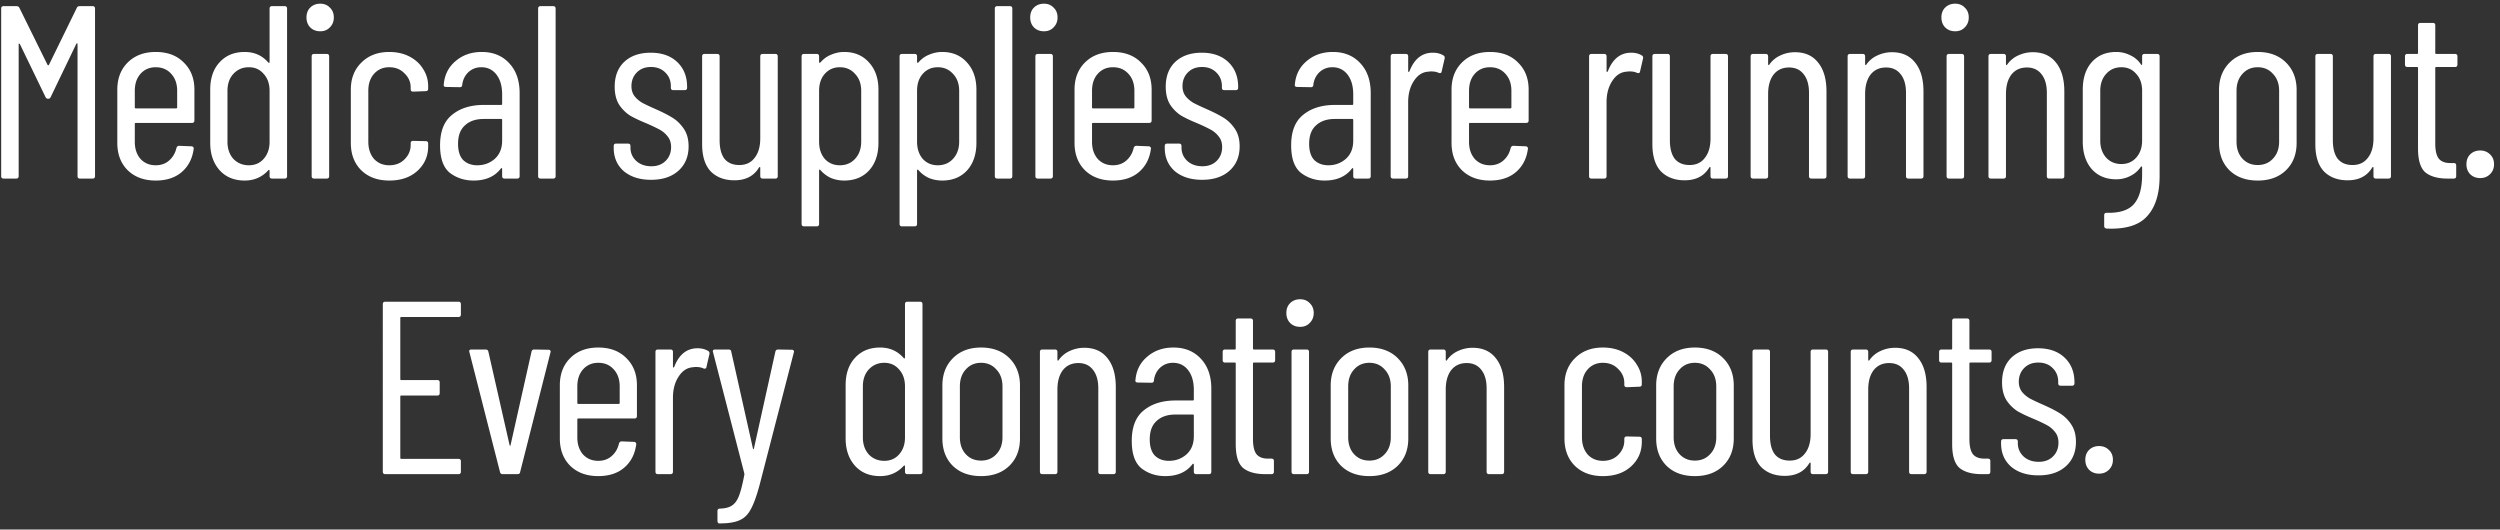 <svg width="203" height="43" viewBox="0 0 203 43" fill="none" xmlns="http://www.w3.org/2000/svg"><rect x="0" y="0" width="203" height="43" fill="#333333" stroke="none"/><path d="M6.236.64c.04-.093.12-.14.24-.14h1.04c.133 0 .2.067.2.2v13.6c0 .133-.067.2-.2.2h-1.02c-.134 0-.2-.067-.2-.2V3.58c0-.04-.014-.06-.04-.06-.014 0-.034.013-.06.04l-2.08 4.32c-.04.093-.107.14-.2.14-.107 0-.18-.047-.22-.14l-2.08-4.3c-.027-.027-.054-.04-.08-.04-.014 0-.02.02-.02.06v10.7c0 .133-.067.2-.2.2H.296c-.134 0-.2-.067-.2-.2V.7c0-.133.066-.2.2-.2h1.04c.12 0 .2.047.24.14l2.28 4.62c.013.027.033.04.06.04.026 0 .046-.013.06-.04L6.236.64zm9.55 9.14c0 .133-.067.2-.2.2h-4.56c-.054 0-.08.027-.08.08v1.46c0 .56.153 1.02.46 1.38.32.347.733.52 1.24.52.426 0 .786-.127 1.08-.38.306-.267.506-.607.6-1.02.04-.12.113-.18.22-.18l1 .04c.053 0 .1.02.14.06.04.04.053.093.04.16-.107.787-.434 1.413-.98 1.88-.534.453-1.234.68-2.1.68-.947 0-1.707-.28-2.28-.84-.56-.56-.84-1.3-.84-2.22V7.28c0-.907.28-1.64.84-2.2.573-.573 1.333-.86 2.28-.86.96 0 1.72.287 2.28.86.573.56.86 1.293.86 2.2v2.5zm-3.14-4.32c-.507 0-.92.18-1.24.54-.307.347-.46.807-.46 1.38v1.34c0 .053.026.08.08.08h3.28c.053 0 .08-.027.08-.08V7.38c0-.573-.16-1.033-.48-1.38-.32-.36-.74-.54-1.26-.54zM21.89.7c0-.133.067-.2.2-.2h1.02c.133 0 .2.067.2.2v13.6c0 .133-.067.2-.2.2h-1.02c-.133 0-.2-.067-.2-.2v-.44c0-.027-.013-.047-.04-.06-.013-.013-.033-.007-.06.02-.507.56-1.147.84-1.92.84-.853 0-1.533-.28-2.04-.84-.507-.573-.76-1.313-.76-2.22V7.28c0-.933.253-1.673.76-2.22.507-.56 1.187-.84 2.04-.84.787 0 1.427.287 1.92.86.027.027.047.033.06.02.027-.013.04-.033.04-.06V.7zm-1.68 12.72c.493 0 .893-.173 1.2-.52.32-.36.48-.82.48-1.38V7.38c0-.573-.16-1.033-.48-1.38-.307-.36-.707-.54-1.2-.54-.507 0-.927.18-1.26.54-.32.347-.48.807-.48 1.38v4.14c0 .56.16 1.02.48 1.38.333.347.753.52 1.26.52zm5.797-10.88c-.333 0-.607-.107-.82-.32-.2-.213-.3-.48-.3-.8 0-.333.1-.6.3-.8.213-.213.487-.32.82-.32.32 0 .58.107.78.32.213.2.32.467.32.8 0 .32-.107.587-.32.8-.2.213-.46.32-.78.32zm-.5 11.96c-.133 0-.2-.067-.2-.2V4.58c0-.133.067-.2.2-.2h1.02c.133 0 .2.067.2.2v9.72c0 .133-.067.2-.2.2h-1.02zm6.1.16c-.947 0-1.707-.28-2.28-.84-.56-.56-.84-1.3-.84-2.22V7.28c0-.907.287-1.64.86-2.2.573-.573 1.327-.86 2.26-.86.627 0 1.18.127 1.66.38s.847.593 1.1 1.02c.267.413.4.873.4 1.38v.2c0 .133-.067.2-.2.2l-1.02.04c-.133 0-.2-.067-.2-.2V7.1c0-.44-.167-.82-.5-1.14-.32-.333-.733-.5-1.24-.5s-.92.18-1.24.54c-.307.347-.46.807-.46 1.38v4.12c0 .573.153 1.04.46 1.4.32.347.733.52 1.24.52s.92-.16 1.24-.48c.333-.333.5-.72.5-1.16v-.14c0-.133.067-.2.2-.2l1.02.02c.133 0 .2.067.2.2v.22c0 .8-.293 1.467-.88 2-.573.52-1.333.78-2.28.78zm7.507-10.44c.933 0 1.68.307 2.24.92.56.6.84 1.407.84 2.42v6.74c0 .133-.067.2-.2.2h-1.02c-.133 0-.2-.067-.2-.2v-.6c0-.027-.013-.04-.04-.04-.013-.013-.033-.007-.06.02-.493.653-1.233.98-2.22.98-.733 0-1.373-.207-1.92-.62-.533-.427-.8-1.173-.8-2.24 0-1.133.327-1.96.98-2.48.653-.533 1.513-.8 2.58-.8h1.4c.053 0 .08-.027.08-.08v-.78c0-.667-.153-1.2-.46-1.6-.307-.4-.72-.6-1.24-.6-.4 0-.747.133-1.04.4-.28.267-.447.607-.5 1.02 0 .133-.067.2-.2.2l-1.12-.02a.216.216 0 01-.16-.06.168.168 0 01-.02-.14c.067-.787.387-1.42.96-1.9.573-.493 1.28-.74 2.12-.74zm-.36 9.2c.547 0 1.02-.173 1.42-.52.4-.36.6-.853.6-1.48V9.74c0-.053-.027-.08-.08-.08h-1.42c-.64 0-1.147.173-1.52.52-.373.333-.56.833-.56 1.5 0 .587.14 1.027.42 1.32.293.28.673.42 1.14.42zm5.142 1.08c-.134 0-.2-.067-.2-.2V.7c0-.133.066-.2.2-.2h1.02c.133 0 .2.067.2.2v13.6c0 .133-.067.2-.2.2h-1.02zm8.977.1c-.92 0-1.66-.233-2.22-.7-.547-.48-.82-1.113-.82-1.9v-.14c0-.133.067-.2.2-.2h.96c.133 0 .2.067.2.2v.12c0 .427.153.787.46 1.08.32.293.733.44 1.24.44.48 0 .867-.147 1.16-.44.293-.293.44-.667.44-1.12 0-.347-.093-.633-.28-.86a2.03 2.03 0 00-.66-.56 13.38 13.38 0 00-1.1-.52c-.52-.213-.953-.42-1.3-.62a3.07 3.07 0 01-.88-.88c-.24-.387-.36-.873-.36-1.46 0-.853.26-1.527.78-2.02.533-.493 1.247-.74 2.14-.74.907 0 1.627.253 2.16.76.533.507.8 1.18.8 2.02v.06c0 .133-.067.2-.2.2h-.92c-.133 0-.2-.067-.2-.2V7c0-.453-.153-.827-.46-1.12-.293-.293-.68-.44-1.16-.44-.48 0-.867.153-1.16.46-.28.293-.42.66-.42 1.1 0 .32.087.593.26.82.173.213.387.393.64.54.253.133.607.3 1.06.5.547.24.993.467 1.34.68.36.213.673.513.94.9.267.387.4.867.4 1.44 0 .827-.273 1.487-.82 1.98-.547.493-1.287.74-2.22.74zm8.86-10.02c0-.133.067-.2.2-.2h1.02c.134 0 .2.067.2.2v9.72c0 .133-.066.2-.2.2h-1.02c-.133 0-.2-.067-.2-.2v-.68c0-.04-.013-.06-.04-.06-.013 0-.033.013-.06.04-.413.693-1.08 1.04-2 1.04-.8 0-1.44-.24-1.92-.72-.466-.493-.7-1.233-.7-2.22V4.58c0-.133.067-.2.2-.2h1.02c.134 0 .2.067.2.2v6.8c0 .667.134 1.173.4 1.52.28.333.68.5 1.2.5.534 0 .947-.193 1.24-.58.307-.387.46-.913.46-1.58V4.58zm6.817-.36c.84 0 1.513.287 2.02.86.507.56.76 1.293.76 2.2v4.32c0 .933-.253 1.68-.76 2.24-.507.547-1.18.82-2.02.82-.373 0-.727-.067-1.06-.2a2.472 2.472 0 01-.88-.66c-.027-.027-.053-.033-.08-.02-.013.013-.02.033-.02.06v4.34c0 .133-.067.2-.2.2h-1.02c-.133 0-.2-.067-.2-.2V4.58c0-.133.067-.2.2-.2h1.02c.133 0 .2.067.2.2v.46c0 .027.013.047.04.06.027 0 .053-.013.08-.04.24-.28.527-.487.86-.62.347-.147.7-.22 1.06-.22zm1.38 3.16c0-.573-.167-1.033-.5-1.38-.32-.36-.733-.54-1.24-.54-.493 0-.9.18-1.22.54-.307.347-.46.807-.46 1.38v4.12c0 .573.153 1.04.46 1.4.32.347.727.52 1.22.52.507 0 .92-.173 1.24-.52.333-.36.5-.827.5-1.4V7.38zm6.575-3.16c.84 0 1.513.287 2.02.86.506.56.76 1.293.76 2.2v4.32c0 .933-.254 1.68-.76 2.24-.507.547-1.18.82-2.02.82-.374 0-.727-.067-1.06-.2a2.47 2.47 0 01-.88-.66c-.027-.027-.054-.033-.08-.02-.014.013-.02.033-.02.06v4.34c0 .133-.067.2-.2.2h-1.02c-.134 0-.2-.067-.2-.2V4.58c0-.133.066-.2.2-.2h1.02c.133 0 .2.067.2.2v.46c0 .027.013.047.04.06.026 0 .053-.013.08-.04.24-.28.526-.487.86-.62.346-.147.7-.22 1.06-.22zm1.38 3.16c0-.573-.167-1.033-.5-1.38-.32-.36-.734-.54-1.24-.54-.494 0-.9.18-1.22.54-.307.347-.46.807-.46 1.38v4.12c0 .573.153 1.04.46 1.4.32.347.726.52 1.22.52.506 0 .92-.173 1.24-.52.333-.36.5-.827.5-1.4V7.38zm3.094 7.12c-.133 0-.2-.067-.2-.2V.7c0-.133.067-.2.2-.2H82c.134 0 .2.067.2.2v13.6c0 .133-.066.2-.2.2h-1.02zm3.794-11.96c-.334 0-.607-.107-.82-.32-.2-.213-.3-.48-.3-.8 0-.333.1-.6.3-.8.213-.213.486-.32.82-.32.32 0 .58.107.78.32.213.2.32.467.32.8 0 .32-.107.587-.32.8-.2.213-.46.32-.78.32zm-.5 11.96c-.134 0-.2-.067-.2-.2V4.58c0-.133.066-.2.2-.2h1.02c.133 0 .2.067.2.2v9.72c0 .133-.067.2-.2.2h-1.02zm9.24-4.72c0 .133-.067.2-.2.2h-4.56c-.054 0-.08.027-.08.08v1.46c0 .56.153 1.02.46 1.38.32.347.733.52 1.24.52.426 0 .786-.127 1.08-.38.306-.267.506-.607.6-1.02.04-.12.113-.18.22-.18l1 .04c.053 0 .1.02.14.06.04.04.053.093.04.16-.107.787-.434 1.413-.98 1.88-.534.453-1.234.68-2.1.68-.947 0-1.707-.28-2.28-.84-.56-.56-.84-1.3-.84-2.22V7.28c0-.907.28-1.64.84-2.2.573-.573 1.333-.86 2.28-.86.96 0 1.72.287 2.28.86.573.56.86 1.293.86 2.2v2.5zm-3.14-4.32c-.507 0-.92.18-1.24.54-.307.347-.46.807-.46 1.38v1.34c0 .053.026.08.08.08h3.28c.053 0 .08-.027.08-.08V7.38c0-.573-.16-1.033-.48-1.38-.32-.36-.74-.54-1.26-.54zm7.245 9.14c-.92 0-1.66-.233-2.22-.7-.546-.48-.82-1.113-.82-1.9v-.14c0-.133.067-.2.2-.2h.96c.133 0 .2.067.2.2v.12c0 .427.153.787.46 1.08.32.293.734.44 1.24.44.48 0 .867-.147 1.16-.44.293-.293.44-.667.44-1.12 0-.347-.093-.633-.28-.86a2.03 2.03 0 00-.66-.56 13.38 13.38 0 00-1.1-.52c-.52-.213-.953-.42-1.3-.62a3.07 3.07 0 01-.88-.88c-.24-.387-.36-.873-.36-1.46 0-.853.26-1.527.78-2.02.534-.493 1.247-.74 2.14-.74.907 0 1.627.253 2.16.76.534.507.8 1.18.8 2.02v.06c0 .133-.066.2-.2.2h-.92c-.133 0-.2-.067-.2-.2V7c0-.453-.153-.827-.46-1.12-.293-.293-.68-.44-1.16-.44-.48 0-.867.153-1.16.46-.28.293-.42.66-.42 1.1 0 .32.087.593.26.82.173.213.387.393.64.54.253.133.607.3 1.06.5.547.24.994.467 1.34.68.36.213.674.513.94.9.267.387.4.867.4 1.44 0 .827-.273 1.487-.82 1.98-.546.493-1.286.74-2.22.74zm10.605-10.38c.933 0 1.68.307 2.24.92.56.6.84 1.407.84 2.42v6.74c0 .133-.067.2-.2.2h-1.02c-.134 0-.2-.067-.2-.2v-.6c0-.027-.014-.04-.04-.04-.014-.013-.034-.007-.06.02-.494.653-1.234.98-2.22.98-.734 0-1.374-.207-1.92-.62-.534-.427-.8-1.173-.8-2.24 0-1.133.326-1.96.98-2.48.653-.533 1.513-.8 2.58-.8h1.4c.053 0 .08-.027.08-.08v-.78c0-.667-.154-1.2-.46-1.6-.307-.4-.72-.6-1.24-.6-.4 0-.747.133-1.04.4-.28.267-.447.607-.5 1.02 0 .133-.067.2-.2.2l-1.12-.02a.216.216 0 01-.16-.06.165.165 0 01-.02-.14c.066-.787.386-1.42.96-1.9.573-.493 1.28-.74 2.12-.74zm-.36 9.2c.546 0 1.02-.173 1.42-.52.4-.36.6-.853.6-1.48V9.74c0-.053-.027-.08-.08-.08h-1.42c-.64 0-1.147.173-1.52.52-.374.333-.56.833-.56 1.5 0 .587.14 1.027.42 1.32.293.28.673.42 1.14.42zm8.481-9.14c.334 0 .62.073.86.22.094.053.127.14.1.26l-.24 1.04c-.013.12-.093.16-.24.12-.16-.08-.36-.12-.6-.12-.106 0-.186.007-.24.02-.48.027-.873.28-1.18.76-.306.467-.46 1.04-.46 1.72v6c0 .133-.066.2-.2.2h-1.02c-.133 0-.2-.067-.2-.2V4.58c0-.133.067-.2.2-.2h1.02c.134 0 .2.067.2.2v1.2c0 .04.007.06.02.06.027 0 .054-.013.08-.04.387-1.013 1.02-1.52 1.9-1.52zm7.782 5.5c0 .133-.067.2-.2.2h-4.56c-.053 0-.08.027-.08.08v1.46c0 .56.153 1.02.46 1.38.32.347.733.52 1.24.52.427 0 .787-.127 1.08-.38.307-.267.507-.607.6-1.02.04-.12.113-.18.22-.18l1 .04c.053 0 .1.02.14.06.04.04.053.093.04.16-.107.787-.433 1.413-.98 1.88-.533.453-1.233.68-2.1.68-.947 0-1.707-.28-2.28-.84-.56-.56-.84-1.3-.84-2.22V7.28c0-.907.28-1.64.84-2.2.573-.573 1.333-.86 2.28-.86.96 0 1.72.287 2.28.86.573.56.86 1.293.86 2.2v2.5zm-3.14-4.32c-.507 0-.92.18-1.24.54-.307.347-.46.807-.46 1.38v1.34c0 .053.027.08.08.08h3.28c.053 0 .08-.027.08-.08V7.38c0-.573-.16-1.033-.48-1.38-.32-.36-.74-.54-1.26-.54zm11.468-1.18c.334 0 .62.073.86.22.094.053.127.14.1.26l-.24 1.04c-.013.12-.093.16-.24.12-.16-.08-.36-.12-.6-.12-.106 0-.186.007-.24.02-.48.027-.873.28-1.18.76-.306.467-.46 1.04-.46 1.72v6c0 .133-.066.2-.2.2h-1.02c-.133 0-.2-.067-.2-.2V4.58c0-.133.067-.2.2-.2h1.02c.134 0 .2.067.2.2v1.2c0 .04.007.06.02.06.027 0 .054-.013.08-.04.387-1.013 1.02-1.52 1.9-1.52zm6.44.3c0-.133.067-.2.2-.2h1.02c.134 0 .2.067.2.2v9.72c0 .133-.066.2-.2.2h-1.02c-.133 0-.2-.067-.2-.2v-.68c0-.04-.013-.06-.04-.06-.013 0-.033.013-.06.04-.413.693-1.08 1.04-2 1.04-.8 0-1.44-.24-1.92-.72-.466-.493-.7-1.233-.7-2.22V4.58c0-.133.067-.2.2-.2h1.02c.134 0 .2.067.2.2v6.8c0 .667.134 1.173.4 1.52.28.333.68.5 1.2.5.534 0 .947-.193 1.24-.58.307-.387.46-.913.46-1.58V4.58zm6.857-.34c.813 0 1.44.28 1.88.84.453.56.68 1.34.68 2.34v6.88c0 .133-.067.2-.2.2h-1.02c-.133 0-.2-.067-.2-.2V7.54c0-.653-.147-1.16-.44-1.52-.28-.36-.673-.54-1.18-.54-.533 0-.953.193-1.26.58-.293.387-.44.913-.44 1.58v6.66c0 .133-.067.2-.2.2h-1.02c-.133 0-.2-.067-.2-.2V4.58c0-.133.067-.2.2-.2h1.02c.133 0 .2.067.2.2v.64c0 .027.013.047.04.06.027.013.047 0 .06-.04.24-.333.54-.58.9-.74a2.77 2.77 0 011.18-.26zm7.876 0c.814 0 1.44.28 1.88.84.454.56.68 1.34.68 2.34v6.88c0 .133-.066.2-.2.2h-1.02c-.133 0-.2-.067-.2-.2V7.54c0-.653-.146-1.16-.44-1.52-.28-.36-.673-.54-1.18-.54-.533 0-.953.193-1.26.58-.293.387-.44.913-.44 1.58v6.66c0 .133-.066.2-.2.2h-1.02c-.133 0-.2-.067-.2-.2V4.58c0-.133.067-.2.2-.2h1.02c.134 0 .2.067.2.2v.64c0 .027.014.047.04.06.027.013.047 0 .06-.04.24-.333.54-.58.9-.74.374-.173.767-.26 1.18-.26zm5.137-1.7c-.333 0-.607-.107-.82-.32-.2-.213-.3-.48-.3-.8 0-.333.1-.6.3-.8.213-.213.487-.32.82-.32.32 0 .58.107.78.32.213.2.32.467.32.8 0 .32-.107.587-.32.8-.2.213-.46.32-.78.32zm-.5 11.96c-.133 0-.2-.067-.2-.2V4.58c0-.133.067-.2.2-.2h1.02c.133 0 .2.067.2.2v9.72c0 .133-.067.2-.2.2h-1.02zm6.8-10.26c.813 0 1.44.28 1.88.84.453.56.68 1.34.68 2.34v6.88c0 .133-.067.2-.2.2h-1.02c-.133 0-.2-.067-.2-.2V7.54c0-.653-.147-1.16-.44-1.52-.28-.36-.673-.54-1.18-.54-.533 0-.953.193-1.26.58-.293.387-.44.913-.44 1.58v6.66c0 .133-.067.2-.2.2h-1.02c-.133 0-.2-.067-.2-.2V4.58c0-.133.067-.2.2-.2h1.02c.133 0 .2.067.2.2v.64c0 .027.013.047.04.06.027.013.047 0 .06-.04.24-.333.54-.58.9-.74a2.77 2.77 0 011.18-.26zm8.877.34c0-.133.066-.2.2-.2h1.02c.133 0 .2.067.2.2v9.72c0 1.427-.334 2.507-1 3.24-.654.747-1.754 1.087-3.3 1.02-.134-.013-.2-.087-.2-.22v-.86c0-.133.066-.2.2-.2 1.066.027 1.813-.22 2.24-.74.426-.507.64-1.293.64-2.36v-.6c0-.027-.014-.047-.04-.06-.014-.013-.034-.007-.06.02-.227.333-.52.587-.88.76-.347.173-.72.26-1.12.26-.84 0-1.507-.28-2-.84-.48-.56-.72-1.3-.72-2.22V7.28c0-.933.24-1.673.72-2.22.493-.56 1.16-.84 2-.84.4 0 .773.087 1.12.26.36.16.653.407.88.74.026.04.046.06.06.06.026-.013.04-.04.04-.08v-.62zm-1.68 8.74c.493 0 .893-.173 1.2-.52.32-.36.48-.82.48-1.38V7.38c0-.573-.16-1.033-.48-1.38-.307-.36-.707-.54-1.2-.54-.507 0-.92.18-1.24.54-.32.347-.48.807-.48 1.38v4.04c0 .56.16 1.02.48 1.38.32.347.733.52 1.24.52zm11.065 1.34c-.96 0-1.726-.28-2.3-.84-.56-.56-.84-1.3-.84-2.22V7.3c0-.907.287-1.647.86-2.22.574-.573 1.334-.86 2.28-.86.96 0 1.727.287 2.3.86.574.573.86 1.313.86 2.22v4.3c0 .92-.286 1.66-.86 2.22-.573.56-1.34.84-2.3.84zm0-1.26c.507 0 .92-.173 1.24-.52.334-.347.5-.807.5-1.38V7.38c0-.573-.166-1.033-.5-1.38-.32-.36-.733-.54-1.24-.54-.506 0-.92.18-1.24.54-.32.347-.48.807-.48 1.38v4.12c0 .573.16 1.033.48 1.38.32.347.734.52 1.24.52zm9.401-8.82c0-.133.067-.2.2-.2h1.02c.133 0 .2.067.2.2v9.72c0 .133-.067.2-.2.2h-1.02c-.133 0-.2-.067-.2-.2v-.68c0-.04-.013-.06-.04-.06-.013 0-.033.013-.06.04-.413.693-1.08 1.04-2 1.04-.8 0-1.44-.24-1.92-.72-.467-.493-.7-1.233-.7-2.22V4.58c0-.133.067-.2.2-.2h1.02c.133 0 .2.067.2.2v6.8c0 .667.133 1.173.4 1.52.28.333.68.5 1.2.5.533 0 .947-.193 1.24-.58.307-.387.46-.913.46-1.58V4.58zm6.817.66c0 .133-.067.2-.2.2h-1.52c-.054 0-.08.027-.08.08v6.12c0 .613.106 1.04.32 1.28.213.227.54.333.98.32h.2c.133 0 .2.067.2.2v.86c0 .133-.067.2-.2.2h-.5c-.787 0-1.387-.167-1.8-.5-.4-.347-.6-.993-.6-1.94V5.52c0-.053-.027-.08-.08-.08h-.78c-.134 0-.2-.067-.2-.2v-.66c0-.133.066-.2.2-.2h.78c.053 0 .08-.027.08-.08V2.06c0-.133.066-.2.2-.2h1c.133 0 .2.067.2.2V4.3c0 .053.026.08.08.08h1.52c.133 0 .2.067.2.2v.66zm1.852 9.22c-.334 0-.607-.107-.82-.32-.2-.213-.3-.48-.3-.8 0-.333.1-.6.3-.8.213-.213.486-.32.82-.32.32 0 .586.107.8.32.213.2.32.467.32.8 0 .32-.107.587-.32.8-.214.213-.48.32-.8.32zM37.424 25.54c0 .133-.067.2-.2.2h-4.64c-.054 0-.08.027-.08.08v4.96c0 .053.026.08.08.08h2.92c.133 0 .2.067.2.2v.86c0 .133-.067.2-.2.2h-2.92c-.054 0-.08.027-.08.08v4.98c0 .053.026.08.08.08h4.64c.133 0 .2.067.2.2v.84c0 .133-.067.2-.2.2h-5.94c-.134 0-.2-.067-.2-.2V24.7c0-.133.066-.2.2-.2h5.94c.133 0 .2.067.2.2v.84zm3.394 12.96c-.12 0-.193-.06-.22-.18l-2.48-9.72-.02-.08c0-.093.06-.14.18-.14h1.16c.12 0 .193.06.22.18l1.72 7.58c.013.04.027.06.04.06.013 0 .027-.02.04-.06l1.7-7.58c.027-.12.1-.18.22-.18l1.16.02c.067 0 .113.02.14.06.04.04.047.093.02.16l-2.46 9.7c-.013.12-.087.18-.22.18h-1.2zm10.901-4.72c0 .133-.066.2-.2.2h-4.56c-.053 0-.08.027-.08.08v1.46c0 .56.154 1.02.46 1.38.32.347.734.52 1.24.52.427 0 .787-.127 1.08-.38.307-.267.507-.607.6-1.02.04-.12.114-.18.22-.18l1 .04c.054 0 .1.02.14.06.04.04.054.093.04.16-.106.787-.433 1.413-.98 1.88-.533.453-1.233.68-2.1.68-.946 0-1.706-.28-2.28-.84-.56-.56-.84-1.3-.84-2.22v-4.32c0-.907.28-1.64.84-2.2.574-.573 1.334-.86 2.28-.86.96 0 1.72.287 2.28.86.574.56.86 1.293.86 2.2v2.5zm-3.14-4.32c-.506 0-.92.18-1.24.54-.306.347-.46.807-.46 1.38v1.34c0 .053.027.08.08.08h3.28c.054 0 .08-.027.08-.08v-1.34c0-.573-.16-1.033-.48-1.38-.32-.36-.74-.54-1.26-.54zm8.065-1.18c.333 0 .62.073.86.22.093.053.127.14.1.26l-.24 1.04c-.013.12-.093.16-.24.12-.16-.08-.36-.12-.6-.12-.107 0-.187.007-.24.02-.48.027-.873.28-1.18.76-.307.467-.46 1.04-.46 1.72v6c0 .133-.067.2-.2.2h-1.02c-.133 0-.2-.067-.2-.2v-9.72c0-.133.067-.2.2-.2h1.02c.133 0 .2.067.2.2v1.2c0 .04.007.06.02.06.027 0 .053-.013.08-.04.387-1.013 1.02-1.52 1.9-1.52zm1.734 14.22c-.027 0-.054-.02-.08-.06a.246.246 0 01-.04-.14v-.8c0-.133.066-.2.2-.2.413-.013.733-.093.96-.24.24-.147.433-.407.58-.78.146-.373.293-.947.44-1.72.013-.027.013-.047 0-.06v-.06l-2.54-9.84-.02-.06c0-.107.066-.16.2-.16h1.08c.133 0 .206.06.22.18l1.76 7.86c.013.04.026.06.04.06.013 0 .026-.02.04-.06l1.74-7.86c.026-.12.1-.18.22-.18l1.12.02c.066 0 .113.02.14.06.04.04.046.093.02.16l-2.78 10.76c-.24.893-.48 1.553-.72 1.98-.227.427-.527.72-.9.88-.374.173-.9.26-1.58.26h-.1zm15.107-17.8c0-.133.067-.2.2-.2h1.02c.133 0 .2.067.2.2v13.6c0 .133-.067.2-.2.2h-1.02c-.133 0-.2-.067-.2-.2v-.44c0-.027-.013-.047-.04-.06-.013-.013-.033-.007-.06.02-.507.56-1.147.84-1.92.84-.853 0-1.534-.28-2.04-.84-.507-.573-.76-1.313-.76-2.22v-4.32c0-.933.253-1.673.76-2.22.507-.56 1.187-.84 2.04-.84.786 0 1.426.287 1.92.86.026.027.046.033.06.02.027-.013.04-.033.04-.06V24.7zm-1.68 12.72c.493 0 .893-.173 1.2-.52.32-.36.48-.82.48-1.38v-4.14c0-.573-.16-1.033-.48-1.38-.307-.36-.707-.54-1.2-.54-.507 0-.927.18-1.26.54-.32.347-.48.807-.48 1.38v4.14c0 .56.16 1.02.48 1.38.333.347.753.52 1.26.52zm7.857 1.24c-.96 0-1.727-.28-2.3-.84-.56-.56-.84-1.3-.84-2.22v-4.3c0-.907.286-1.647.86-2.22.573-.573 1.333-.86 2.28-.86.96 0 1.726.287 2.3.86.573.573.86 1.313.86 2.22v4.3c0 .92-.287 1.66-.86 2.22-.574.56-1.34.84-2.3.84zm0-1.26c.506 0 .92-.173 1.24-.52.333-.347.5-.807.5-1.38v-4.12c0-.573-.167-1.033-.5-1.38-.32-.36-.734-.54-1.24-.54-.507 0-.92.18-1.24.54-.32.347-.48.807-.48 1.38v4.12c0 .573.16 1.033.48 1.38.32.347.733.52 1.24.52zm8.38-9.16c.814 0 1.44.28 1.88.84.454.56.68 1.34.68 2.34v6.88c0 .133-.066.2-.2.2h-1.02c-.133 0-.2-.067-.2-.2v-6.76c0-.653-.146-1.16-.44-1.52-.28-.36-.673-.54-1.18-.54-.533 0-.953.193-1.26.58-.293.387-.44.913-.44 1.58v6.66c0 .133-.066.2-.2.2h-1.02c-.133 0-.2-.067-.2-.2v-9.72c0-.133.067-.2.2-.2h1.02c.134 0 .2.067.2.2v.64c0 .027.014.047.04.06.027.013.047 0 .06-.04.24-.333.54-.58.9-.74a2.77 2.77 0 011.18-.26zm7.237-.02c.934 0 1.68.307 2.24.92.56.6.84 1.407.84 2.42v6.74c0 .133-.066.2-.2.2h-1.02c-.133 0-.2-.067-.2-.2v-.6c0-.027-.013-.04-.04-.04-.013-.013-.033-.007-.06.02-.493.653-1.233.98-2.22.98-.733 0-1.373-.207-1.92-.62-.533-.427-.8-1.173-.8-2.24 0-1.133.327-1.96.98-2.48.653-.533 1.513-.8 2.58-.8h1.4c.053 0 .08-.027.08-.08v-.78c0-.667-.153-1.2-.46-1.6-.306-.4-.72-.6-1.24-.6-.4 0-.746.133-1.04.4-.28.267-.447.607-.5 1.02 0 .133-.067.2-.2.2l-1.12-.02a.216.216 0 01-.16-.06.168.168 0 01-.02-.14c.067-.787.387-1.42.96-1.9.573-.493 1.28-.74 2.12-.74zm-.36 9.2c.547 0 1.02-.173 1.42-.52.4-.36.6-.853.6-1.48v-1.68c0-.053-.026-.08-.08-.08h-1.42c-.64 0-1.146.173-1.52.52-.373.333-.56.833-.56 1.5 0 .587.14 1.027.42 1.32.294.28.674.42 1.14.42zm8.622-8.18c0 .133-.067.2-.2.2h-1.52c-.053 0-.08.027-.08.08v6.12c0 .613.107 1.04.32 1.28.213.227.54.333.98.32h.2c.133 0 .2.067.2.2v.86c0 .133-.067.2-.2.2h-.5c-.787 0-1.387-.167-1.8-.5-.4-.347-.6-.993-.6-1.94v-6.54c0-.053-.027-.08-.08-.08h-.78c-.133 0-.2-.067-.2-.2v-.66c0-.133.067-.2.2-.2h.78c.053 0 .08-.027.08-.08v-2.24c0-.133.067-.2.2-.2h1c.133 0 .2.067.2.2v2.24c0 .053.027.08.08.08h1.52c.133 0 .2.067.2.2v.66zm2.032-2.7c-.333 0-.607-.107-.82-.32-.2-.213-.3-.48-.3-.8 0-.333.1-.6.3-.8.213-.213.487-.32.82-.32.32 0 .58.107.78.32.213.2.32.467.32.8 0 .32-.107.587-.32.8-.2.213-.46.32-.78.32zm-.5 11.96c-.133 0-.2-.067-.2-.2v-9.72c0-.133.067-.2.2-.2h1.02c.133 0 .2.067.2.2v9.72c0 .133-.067.2-.2.2h-1.02zm6.12.16c-.96 0-1.727-.28-2.3-.84-.56-.56-.84-1.3-.84-2.22v-4.3c0-.907.287-1.647.86-2.22.573-.573 1.333-.86 2.28-.86.96 0 1.727.287 2.3.86.573.573.86 1.313.86 2.22v4.3c0 .92-.287 1.66-.86 2.22-.573.56-1.34.84-2.3.84zm0-1.26c.507 0 .92-.173 1.24-.52.333-.347.5-.807.5-1.38v-4.12c0-.573-.167-1.033-.5-1.38-.32-.36-.733-.54-1.24-.54s-.92.18-1.24.54c-.32.347-.48.807-.48 1.38v4.12c0 .573.16 1.033.48 1.38.32.347.733.52 1.24.52zm8.381-9.16c.813 0 1.44.28 1.88.84.453.56.68 1.34.68 2.34v6.88c0 .133-.067.2-.2.2h-1.02c-.133 0-.2-.067-.2-.2v-6.76c0-.653-.147-1.16-.44-1.52-.28-.36-.673-.54-1.18-.54-.533 0-.953.193-1.26.58-.293.387-.44.913-.44 1.58v6.66c0 .133-.067.2-.2.2h-1.02c-.133 0-.2-.067-.2-.2v-9.72c0-.133.067-.2.2-.2h1.02c.133 0 .2.067.2.2v.64c0 .027.013.047.04.06.027.013.047 0 .06-.04.24-.333.54-.58.9-.74a2.77 2.77 0 011.18-.26zm10.58 10.42c-.946 0-1.706-.28-2.28-.84-.56-.56-.84-1.3-.84-2.22v-4.32c0-.907.287-1.64.86-2.2.574-.573 1.327-.86 2.26-.86.627 0 1.18.127 1.66.38s.847.593 1.1 1.02c.267.413.4.873.4 1.38v.2c0 .133-.066.2-.2.2l-1.02.04c-.133 0-.2-.067-.2-.2v-.14c0-.44-.166-.82-.5-1.14-.32-.333-.733-.5-1.24-.5-.506 0-.92.18-1.24.54-.306.347-.46.807-.46 1.38v4.12c0 .573.154 1.04.46 1.4.32.347.734.52 1.24.52.507 0 .92-.16 1.24-.48.334-.333.5-.72.5-1.16v-.14c0-.133.067-.2.2-.2l1.02.02c.134 0 .2.067.2.2v.22c0 .8-.293 1.467-.88 2-.573.52-1.333.78-2.28.78zm7.467 0c-.96 0-1.726-.28-2.3-.84-.56-.56-.84-1.3-.84-2.22v-4.3c0-.907.287-1.647.86-2.22.574-.573 1.334-.86 2.28-.86.96 0 1.727.287 2.3.86.574.573.86 1.313.86 2.22v4.3c0 .92-.286 1.66-.86 2.22-.573.56-1.34.84-2.3.84zm0-1.26c.507 0 .92-.173 1.24-.52.334-.347.5-.807.5-1.38v-4.12c0-.573-.166-1.033-.5-1.38-.32-.36-.733-.54-1.24-.54-.506 0-.92.18-1.24.54-.32.347-.48.807-.48 1.38v4.12c0 .573.16 1.033.48 1.38.32.347.734.52 1.24.52zm9.401-8.82c0-.133.067-.2.2-.2h1.02c.133 0 .2.067.2.2v9.72c0 .133-.067.2-.2.2h-1.02c-.133 0-.2-.067-.2-.2v-.68c0-.04-.013-.06-.04-.06-.013 0-.033.013-.06.04-.413.693-1.08 1.04-2 1.04-.8 0-1.44-.24-1.92-.72-.467-.493-.7-1.233-.7-2.22v-7.12c0-.133.067-.2.2-.2h1.02c.133 0 .2.067.2.2v6.8c0 .667.133 1.173.4 1.52.28.333.68.5 1.2.5.533 0 .947-.193 1.24-.58.307-.387.46-.913.46-1.58v-6.66zm6.857-.34c.813 0 1.44.28 1.88.84.453.56.68 1.34.68 2.34v6.88c0 .133-.067.2-.2.2h-1.02c-.134 0-.2-.067-.2-.2v-6.76c0-.653-.147-1.16-.44-1.52-.28-.36-.674-.54-1.18-.54-.534 0-.954.193-1.26.58-.294.387-.44.913-.44 1.58v6.66c0 .133-.067.2-.2.2h-1.02c-.134 0-.2-.067-.2-.2v-9.72c0-.133.066-.2.2-.2h1.02c.133 0 .2.067.2.2v.64c0 .027.013.047.04.06.026.013.046 0 .06-.04.24-.333.54-.58.9-.74.373-.173.766-.26 1.18-.26zm7.836 1c0 .133-.067.2-.2.2h-1.52c-.053 0-.08.027-.08.08v6.12c0 .613.107 1.04.32 1.28.213.227.54.333.98.32h.2c.133 0 .2.067.2.2v.86c0 .133-.067.2-.2.2h-.5c-.787 0-1.387-.167-1.8-.5-.4-.347-.6-.993-.6-1.94v-6.54c0-.053-.027-.08-.08-.08h-.78c-.133 0-.2-.067-.2-.2v-.66c0-.133.067-.2.2-.2h.78c.053 0 .08-.027.08-.08v-2.24c0-.133.067-.2.2-.2h1c.133 0 .2.067.2.2v2.24c0 .053.027.08.08.08h1.52c.133 0 .2.067.2.2v.66zm3.812 9.36c-.92 0-1.66-.233-2.22-.7-.546-.48-.82-1.113-.82-1.9v-.14c0-.133.067-.2.2-.2h.96c.134 0 .2.067.2.2v.12c0 .427.154.787.46 1.08.32.293.734.44 1.24.44.48 0 .867-.147 1.16-.44.294-.293.44-.667.44-1.12 0-.347-.093-.633-.28-.86a2.015 2.015 0 00-.66-.56c-.24-.133-.606-.307-1.1-.52-.52-.213-.953-.42-1.3-.62a3.083 3.083 0 01-.88-.88c-.24-.387-.36-.873-.36-1.46 0-.853.26-1.527.78-2.02.534-.493 1.247-.74 2.14-.74.907 0 1.627.253 2.16.76.534.507.8 1.18.8 2.02v.06c0 .133-.066.2-.2.2h-.92c-.133 0-.2-.067-.2-.2V31c0-.453-.153-.827-.46-1.12-.293-.293-.68-.44-1.16-.44-.48 0-.866.153-1.16.46-.28.293-.42.66-.42 1.1 0 .32.087.593.26.82.174.213.387.393.64.54.254.133.607.3 1.06.5.547.24.994.467 1.34.68a3 3 0 01.94.9c.267.387.4.867.4 1.44 0 .827-.273 1.487-.82 1.98-.546.493-1.286.74-2.22.74zm4.921-.14c-.334 0-.607-.107-.82-.32-.2-.213-.3-.48-.3-.8 0-.333.1-.6.3-.8.213-.213.486-.32.82-.32.32 0 .586.107.8.32.213.2.32.467.32.8 0 .32-.107.587-.32.8-.214.213-.48.32-.8.32z" fill="#fff"/></svg>